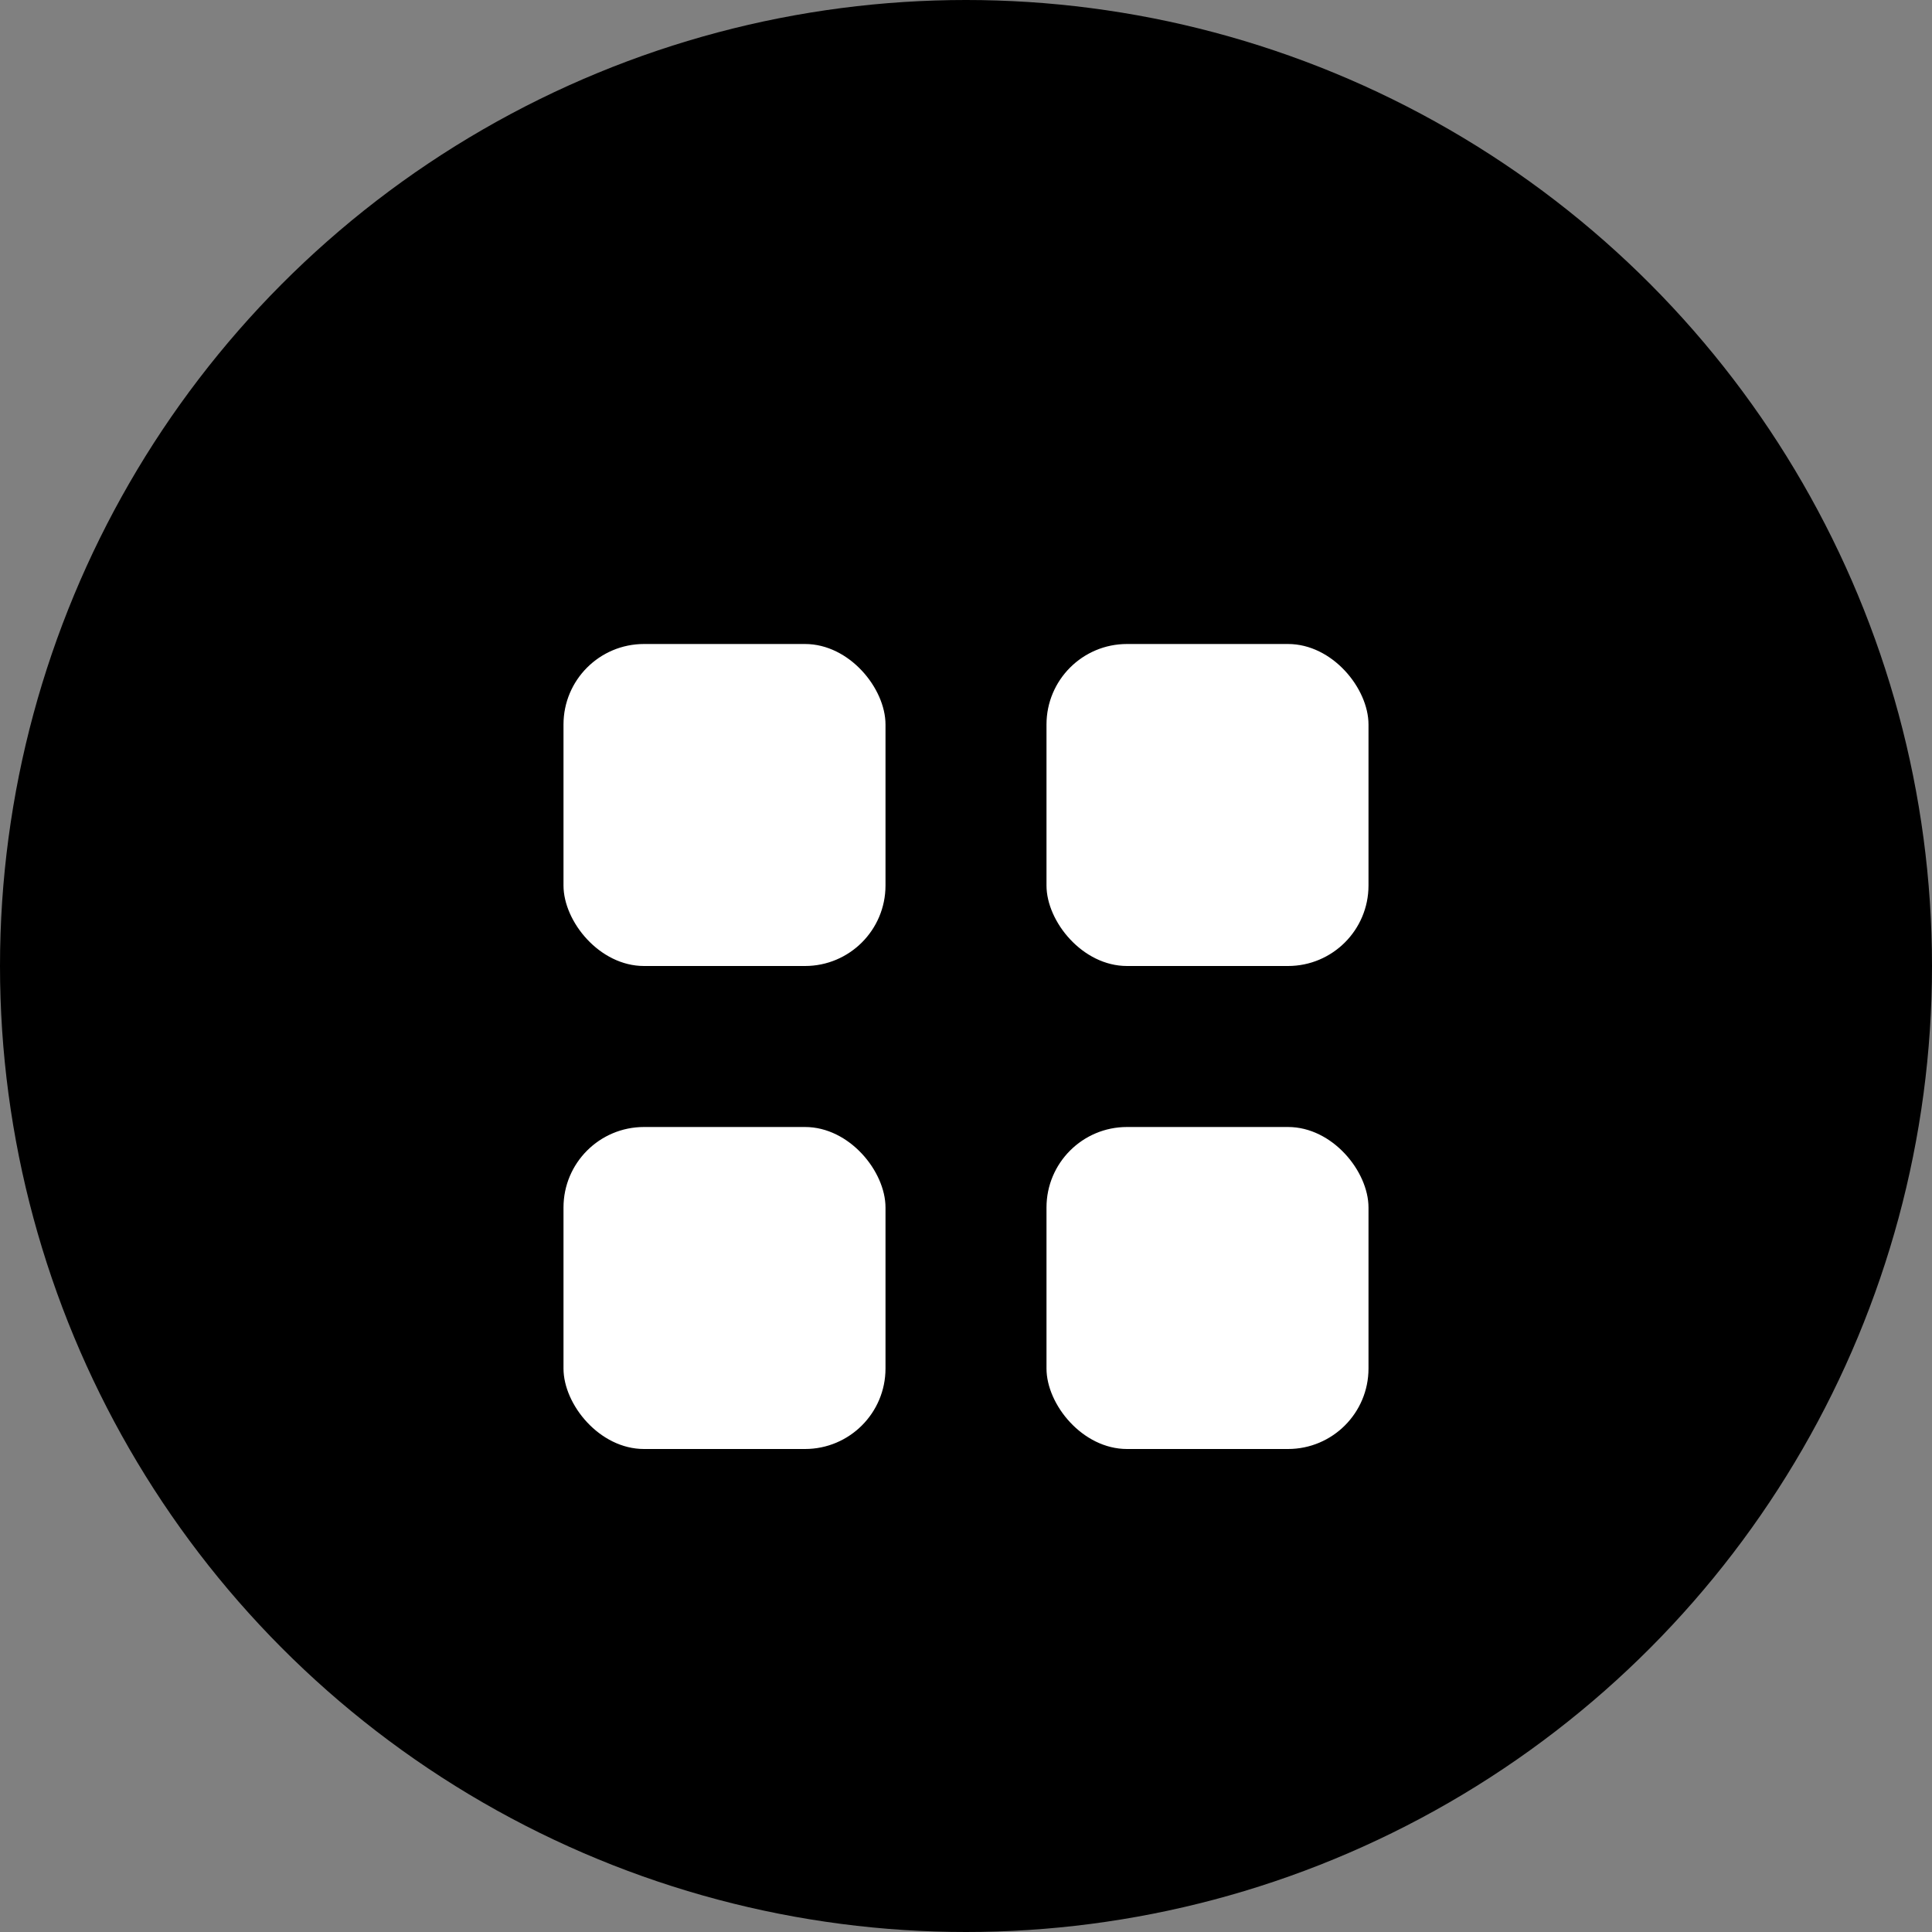 <svg width="48" height="48" viewBox="0 0 48 48" fill="none" xmlns="http://www.w3.org/2000/svg">
  <rect x="0" y="0" width="48" height="48" fill="#808080" stroke="none"/>
  <circle cx="24" cy="24" r="24" fill="url(#gradient1)"/>
  <rect x="14" y="16" width="8" height="8" rx="2" fill="white"/>
  <rect x="26" y="16" width="8" height="8" rx="2" fill="white"/>
  <rect x="14" y="28" width="8" height="8" rx="2" fill="white"/>
  <rect x="26" y="28" width="8" height="8" rx="2" fill="white"/>
  <defs>
    <linearGradient id="gradient1" x1="0" y1="0" x2="48" y2="48" gradientUnits="userSpaceOnUse">
      <stop stopColor="#6366F1"/>
      <stop offset="1" stopColor="#8B5CF6"/>
    </linearGradient>
  </defs>
</svg>